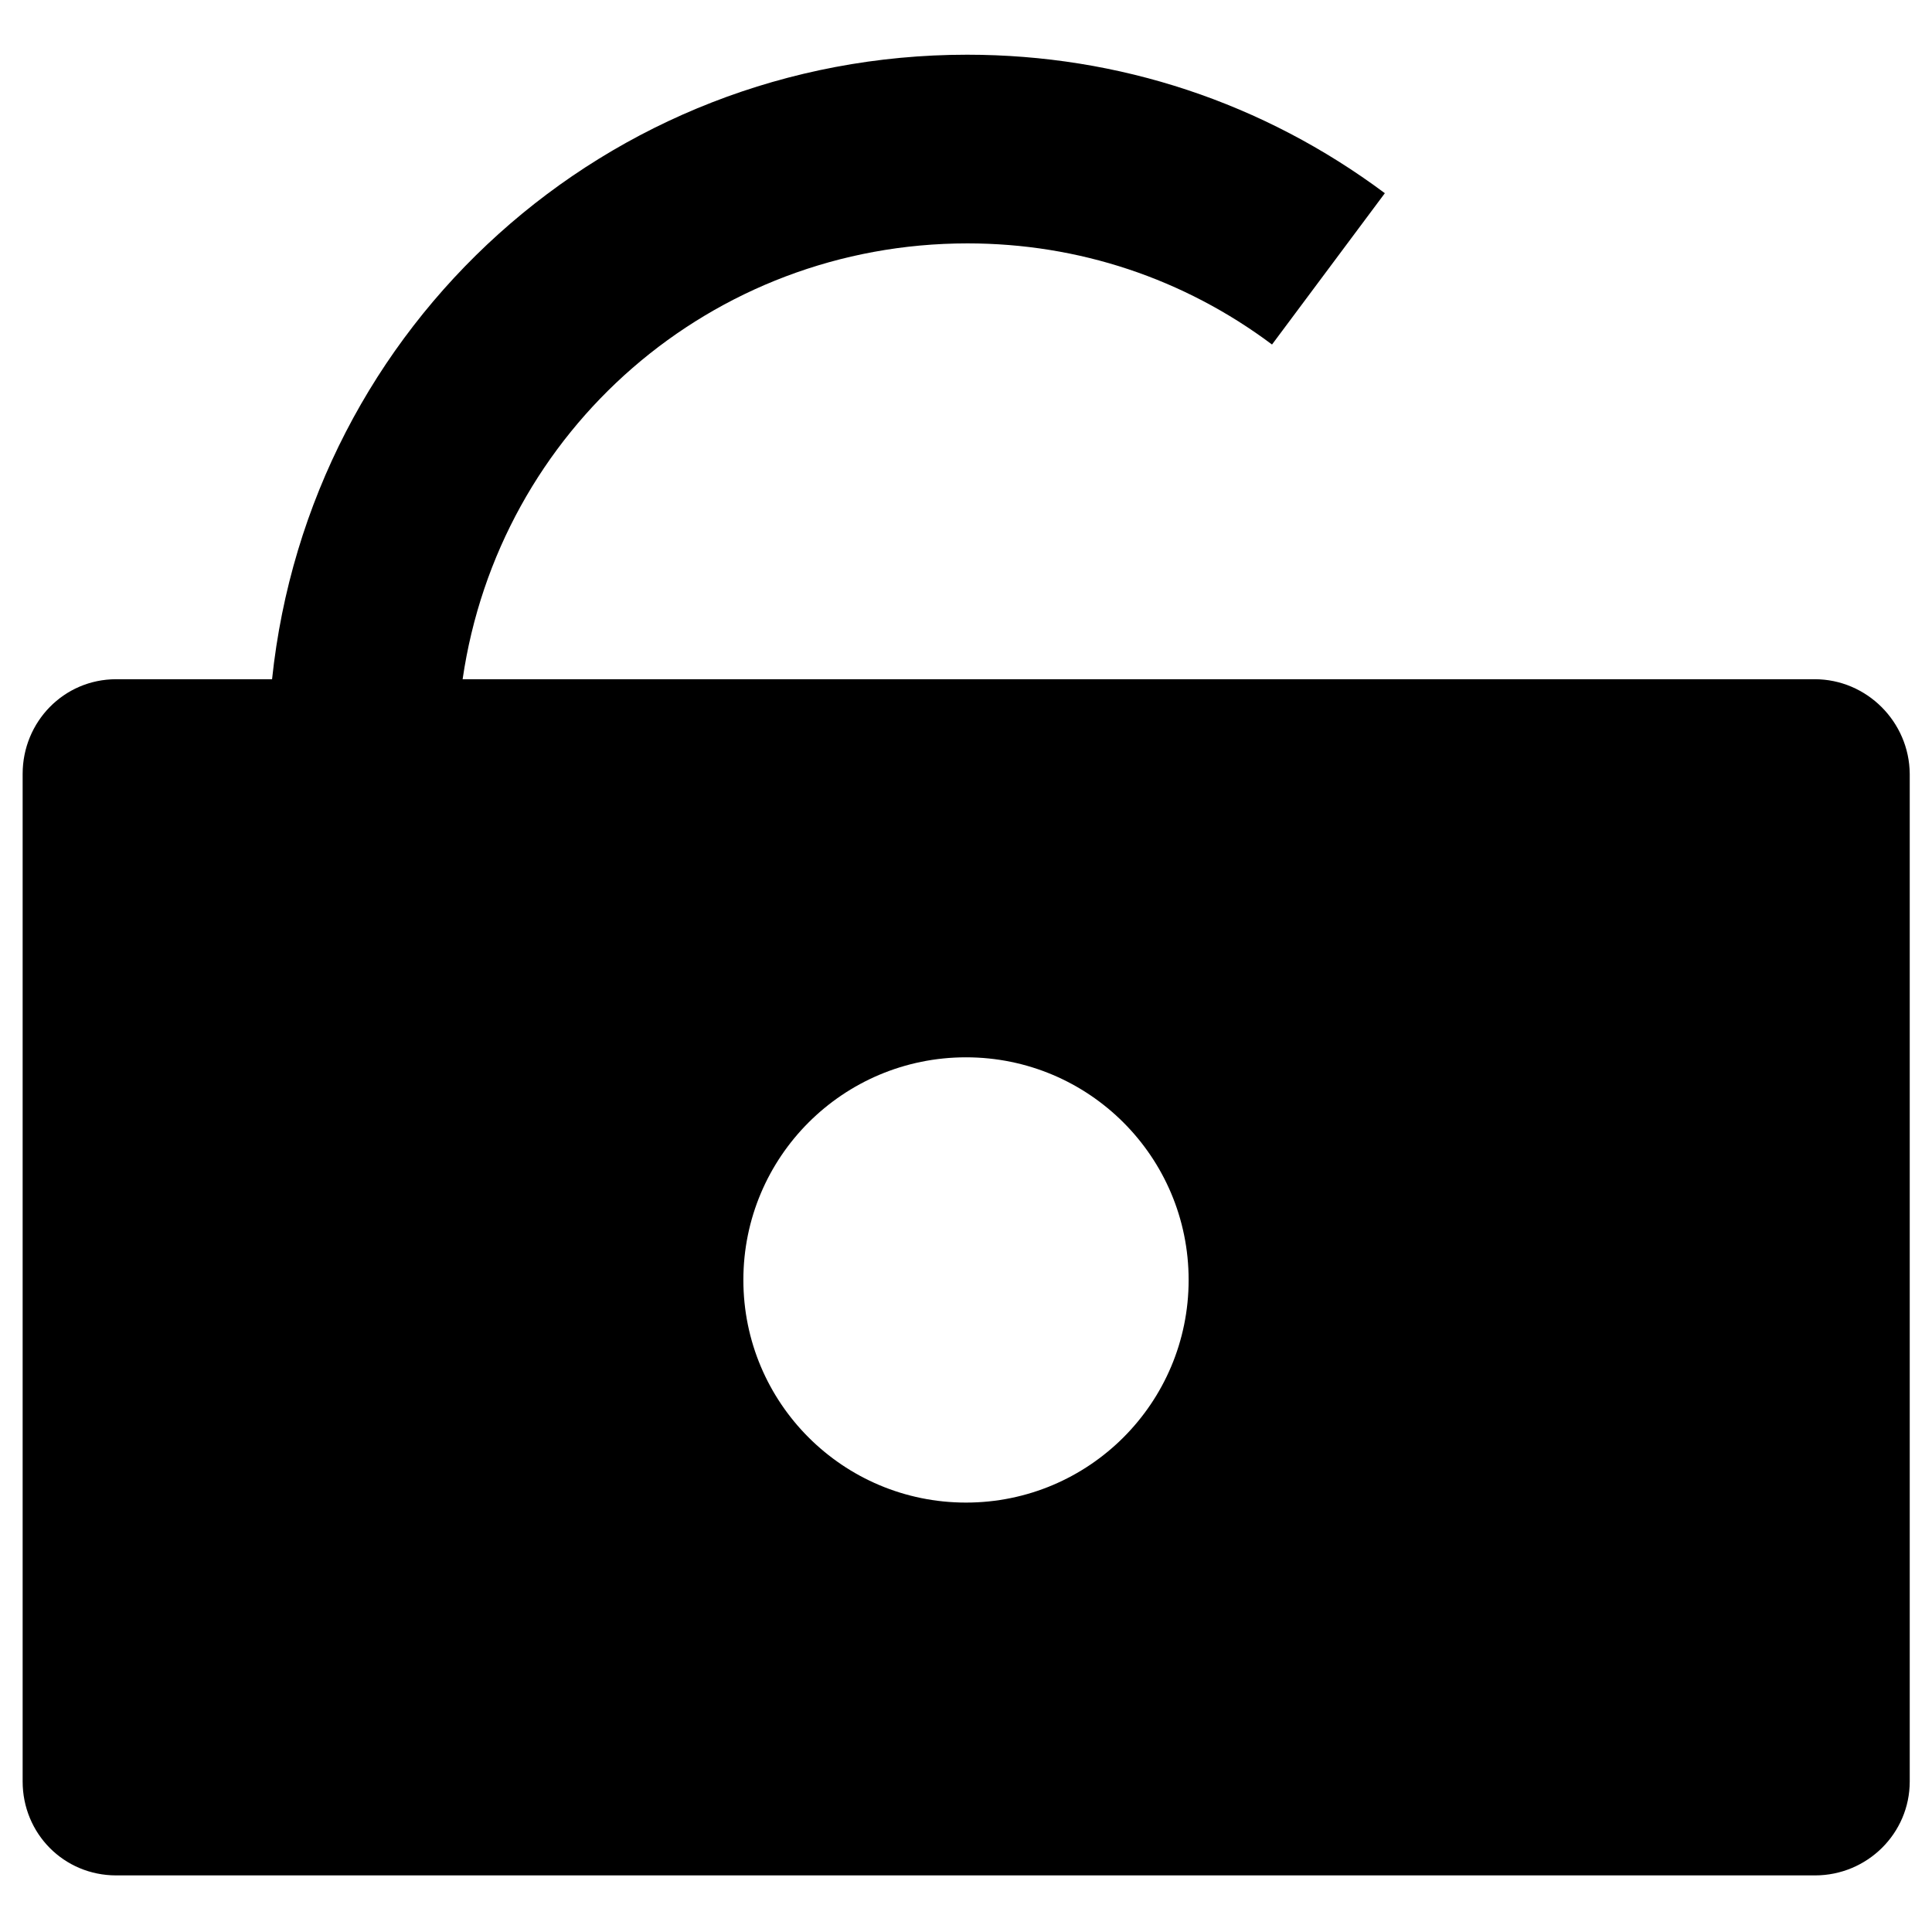 <?xml version="1.0" encoding="utf-8"?>
<!-- Generator: Adobe Illustrator 18.1.1, SVG Export Plug-In . SVG Version: 6.00 Build 0)  -->
<!DOCTYPE svg PUBLIC "-//W3C//DTD SVG 1.1//EN" "http://www.w3.org/Graphics/SVG/1.1/DTD/svg11.dtd">
<svg version="1.1" xmlns="http://www.w3.org/2000/svg" xmlns:xlink="http://www.w3.org/1999/xlink" x="0px" y="0px"
	 viewBox="0 0 512 512" enable-background="new 0 0 512 512" xml:space="preserve">
<g id="Layer_1">
	<path d="M480.9,180H122.6c9.6-66,65.9-115.5,133.8-115.5c29.4,0,57.3,9.3,80.7,26.8L367,51.2c-32.2-24-70.4-36.7-110.7-36.7
		C160.9,14.5,82,86,72.1,180H30.8C16.9,180,6,191.3,6,205.1v267C6,485.9,16.9,497,30.8,497h450.2c13.8,0,25.1-11.1,25.1-24.9v-267
		C506,191.3,494.7,180,480.9,180z M256,398.2c-32.6,0-59-26.4-59-59s26.4-59,59-59s59,26.4,59,59S288.6,398.2,256,398.2z"/>
</g>
<g id="Layer_2">
</g>
</svg>
